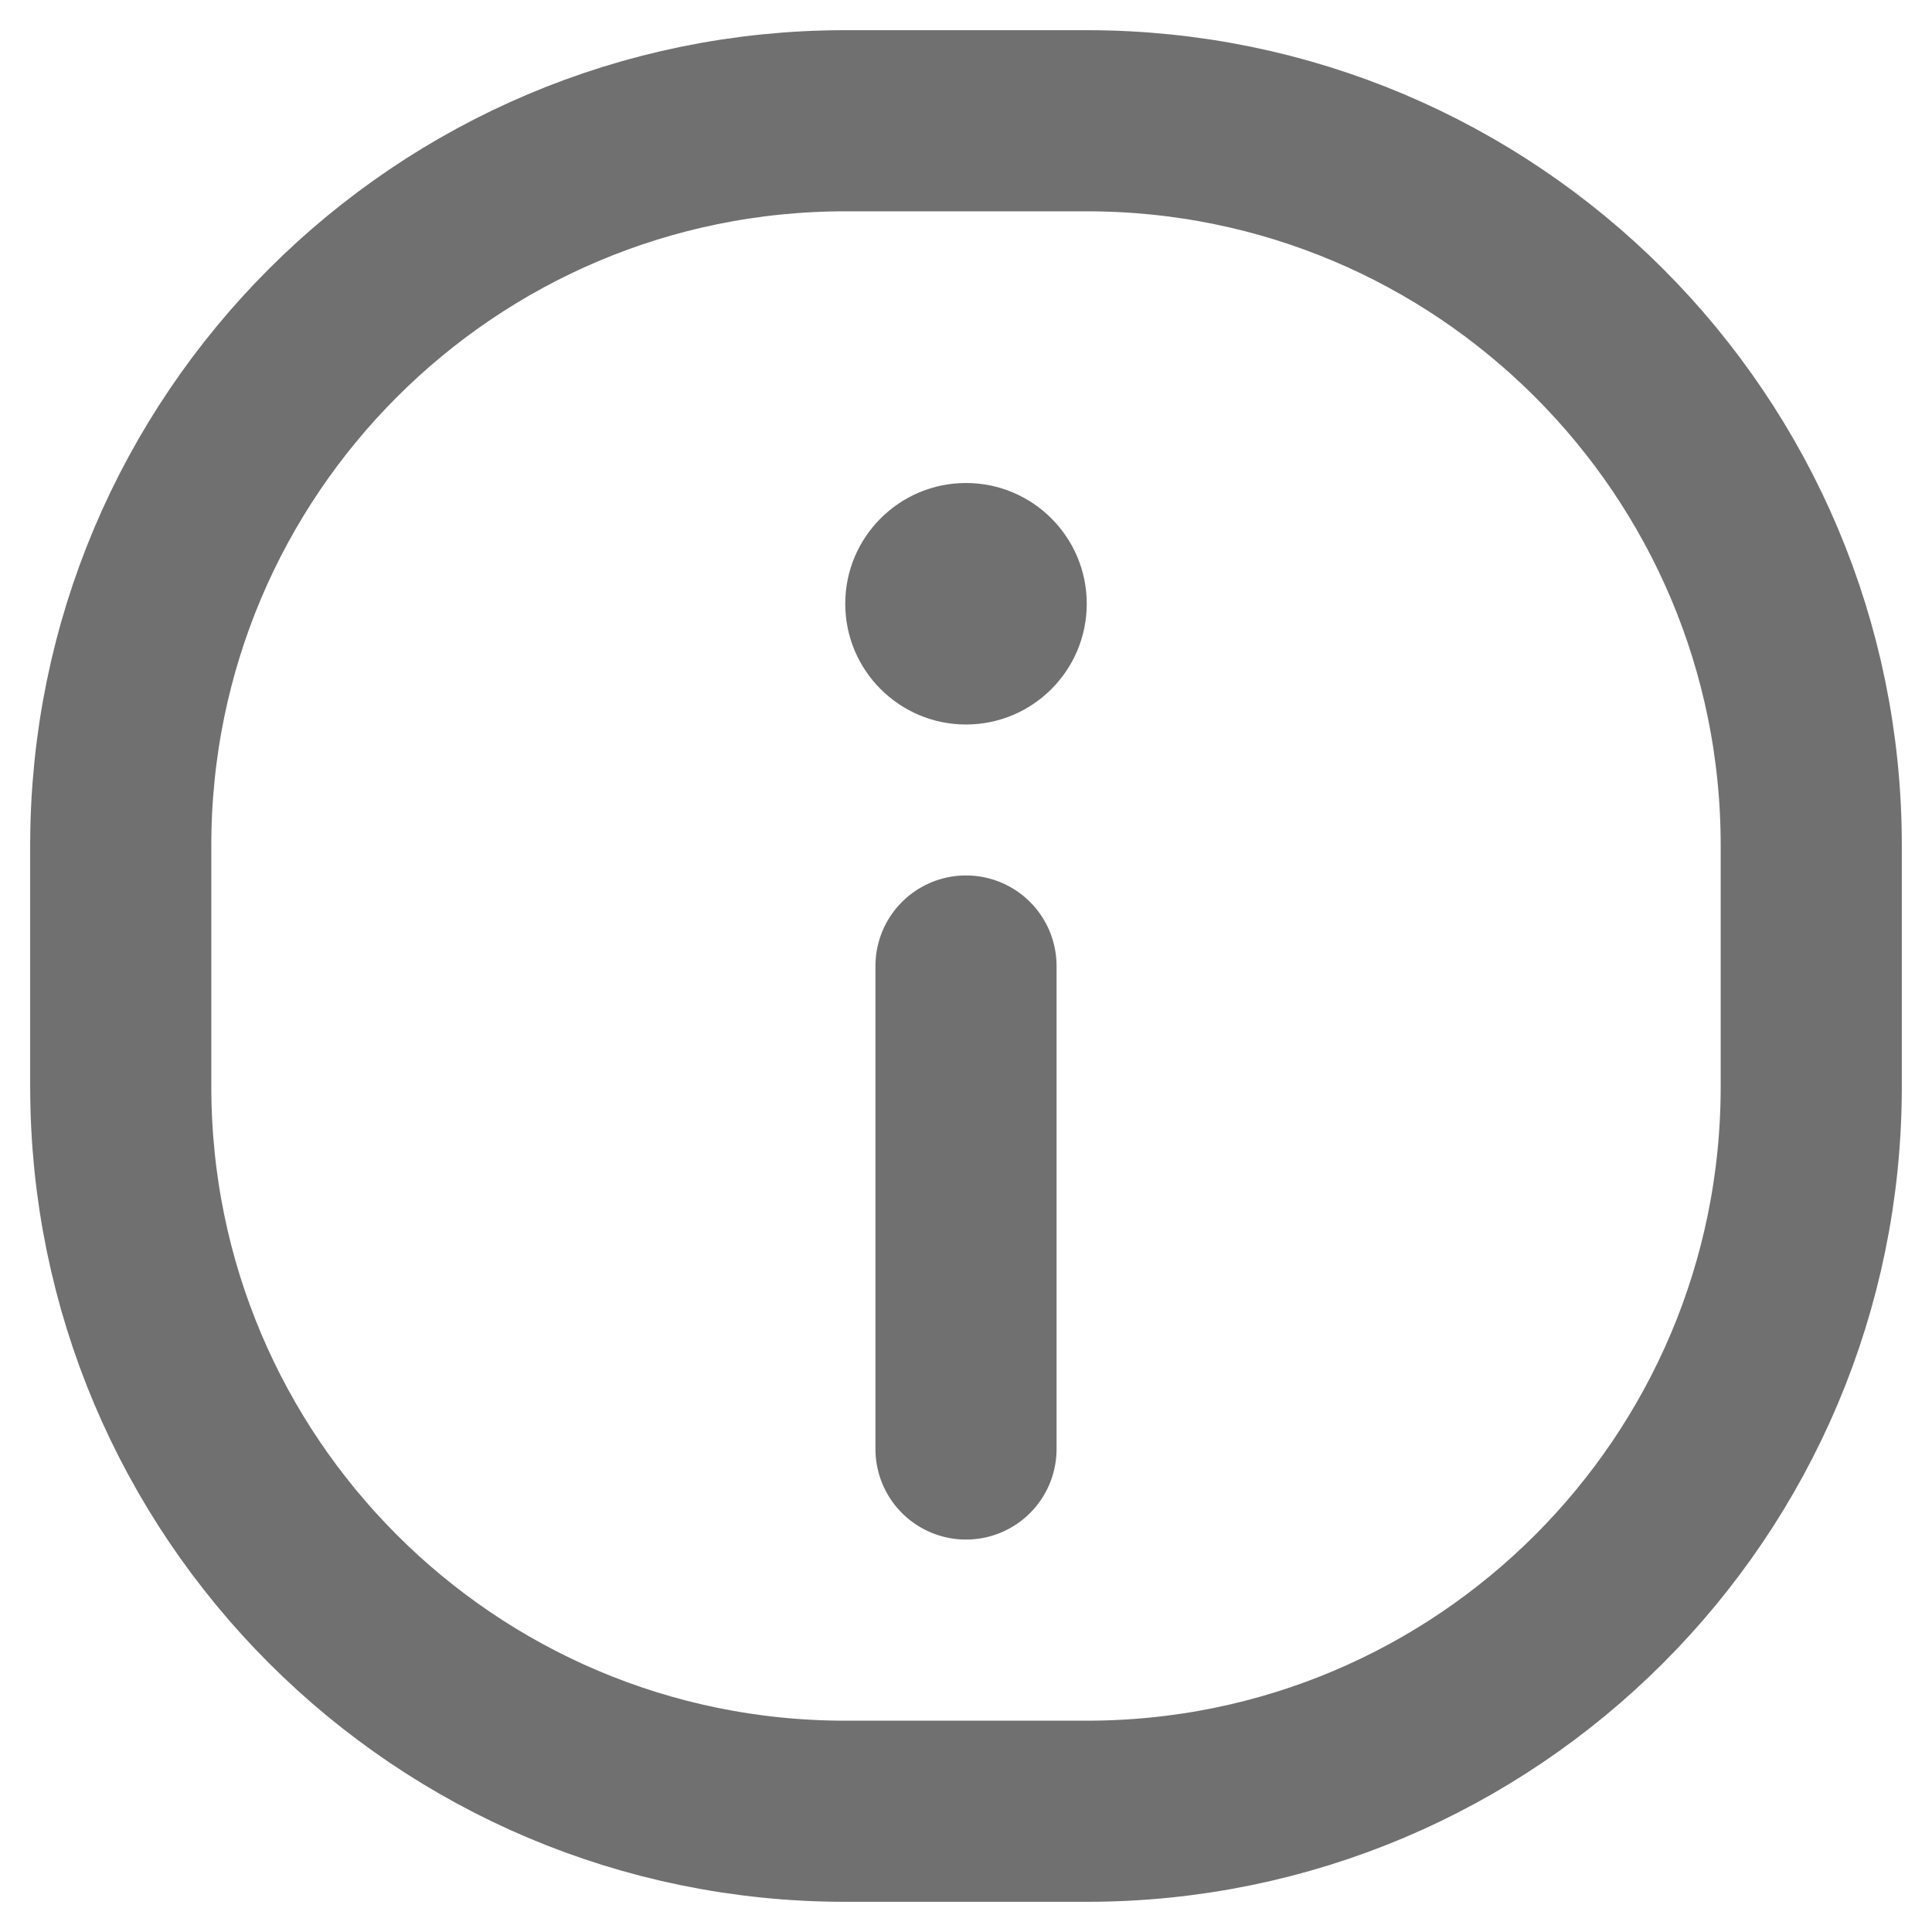 <svg width="16" height="16" viewBox="0 0 16 16" fill="none" xmlns="http://www.w3.org/2000/svg">
<path fill-rule="evenodd" clip-rule="evenodd" d="M1 7V9C1 12.314 3.686 15 7 15H9C12.314 15 15 12.314 15 9V7C15 3.686 12.314 1 9 1H7C3.686 1 1 3.686 1 7Z" stroke="#707070" stroke-width="1.5" stroke-linecap="round" stroke-linejoin="round"/>
<path d="M8 8V12" stroke="#707070" stroke-width="1.5" stroke-linecap="round"/>
<path d="M8 5.5C7.724 5.5 7.5 5.276 7.5 5C7.5 4.724 7.724 4.5 8 4.5C8.276 4.5 8.5 4.724 8.5 5C8.5 5.276 8.276 5.5 8 5.5Z" fill="black"/>
<path d="M8 4C8.552 4 9 4.448 9 5C9 5.552 8.552 6 8 6C7.448 6 7 5.552 7 5C7 4.448 7.448 4 8 4Z" fill="#707070"/>
</svg>
